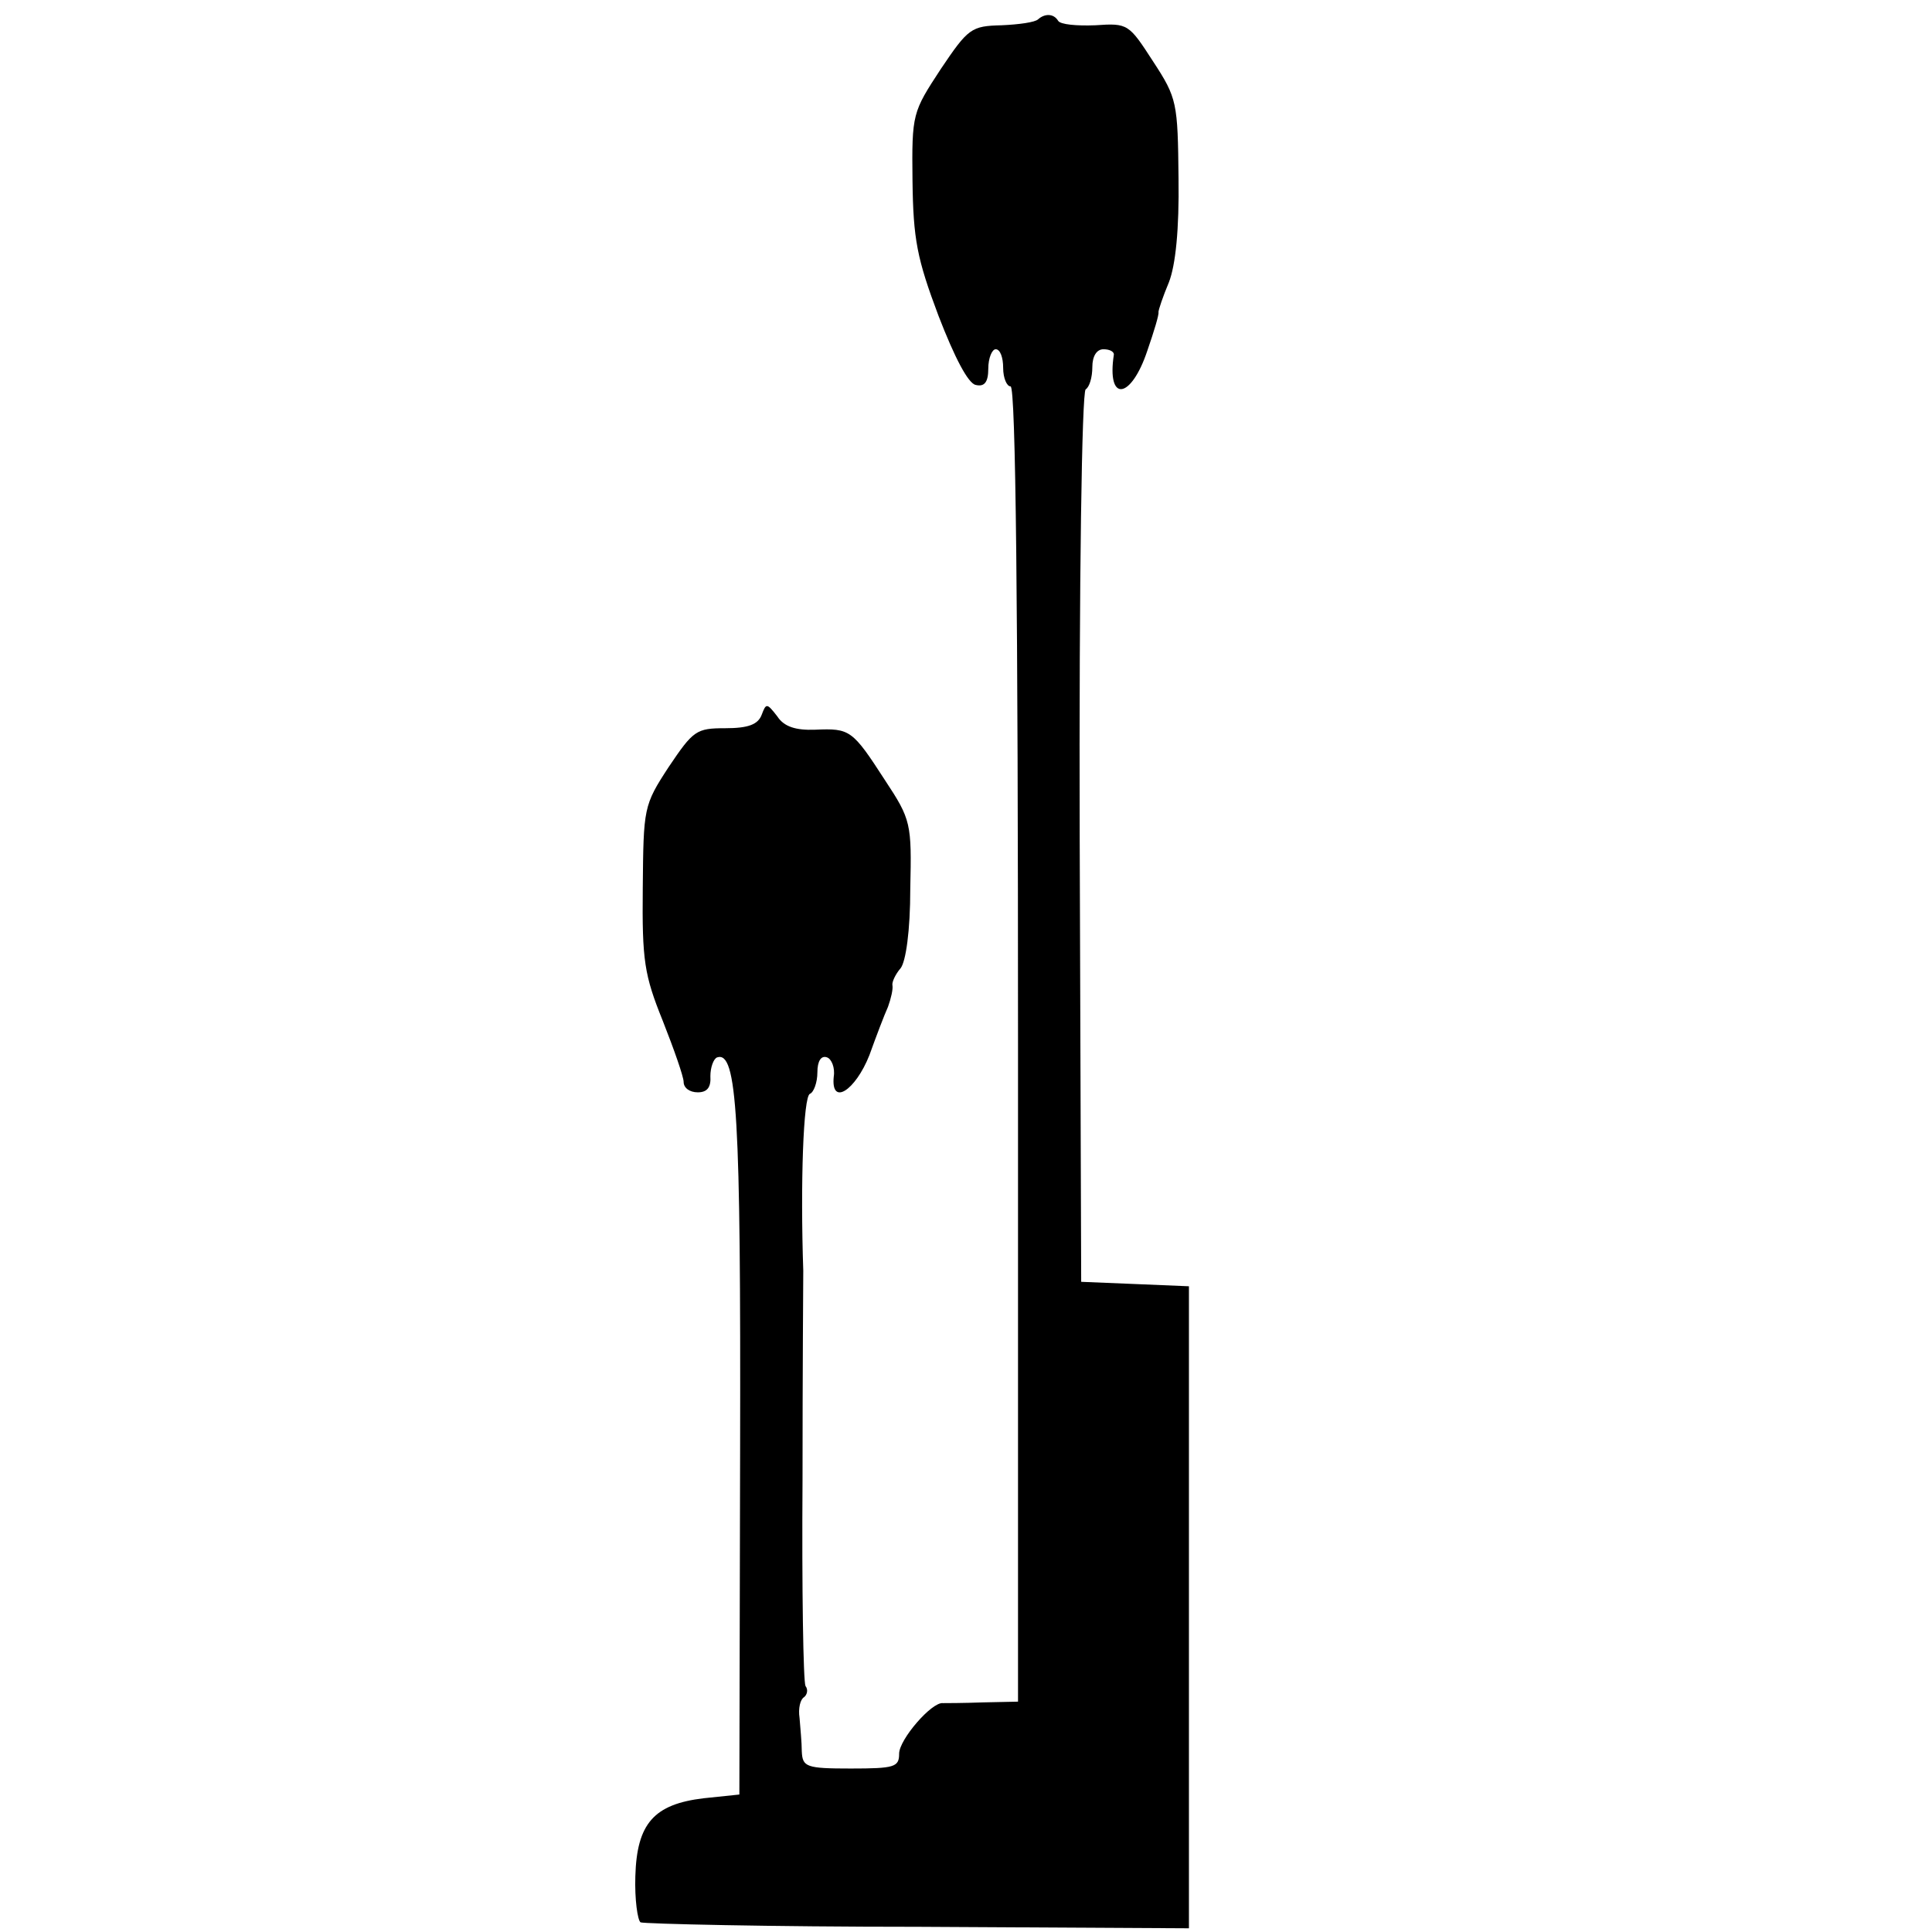 <?xml version="1.0" standalone="no"?>
<!DOCTYPE svg PUBLIC "-//W3C//DTD SVG 20010904//EN"
 "http://www.w3.org/TR/2001/REC-SVG-20010904/DTD/svg10.dtd">
<svg version="1.0" xmlns="http://www.w3.org/2000/svg"
 width="260pt" height="260pt" viewBox="0 0 260 260"
 preserveAspectRatio="xMidYMid meet">
<g transform="translate(0,260) scale(0.1,-0.1)"
fill="#000000" stroke="none">
<path d="M1397 2574 c-4 -4 -26 -7 -49 -8 -41 -1 -45 -4 -82 -59 -38 -58 -39
-60 -38 -150 1 -79 6 -105 35 -182 22 -57 40 -91 50 -93 12 -3 17 4 17 22 0
14 5 26 10 26 6 0 10 -11 10 -25 0 -14 5 -25 10 -25 7 0 10 -302 10 -885 l0
-885 -47 -1 c-27 -1 -51 -1 -54 -1 -15 2 -59 -49 -59 -68 0 -18 -6 -20 -65
-20 -60 0 -65 2 -66 23 0 12 -2 32 -3 45 -2 13 1 25 6 28 4 3 6 10 2 15 -3 6
-5 130 -4 277 0 147 1 274 1 282 -4 117 0 235 9 238 5 2 10 15 10 29 0 15 5
23 13 20 6 -2 11 -14 9 -26 -4 -40 29 -19 48 29 9 25 20 54 25 65 4 11 7 24 6
29 -1 4 4 15 11 23 7 9 13 50 13 107 2 88 1 93 -34 146 -44 68 -47 70 -94 68
-26 -1 -42 4 -51 18 -14 18 -15 18 -21 2 -5 -13 -18 -18 -49 -18 -39 0 -43 -3
-76 -52 -34 -52 -34 -55 -35 -163 -1 -98 2 -117 27 -179 15 -38 28 -75 28 -82
0 -8 8 -14 19 -14 13 0 18 7 17 22 0 11 4 23 9 25 27 9 32 -77 31 -529 l-1
-463 -48 -5 c-67 -8 -90 -34 -92 -105 -1 -31 3 -59 7 -62 5 -2 173 -6 374 -6
l364 -2 0 432 0 432 -72 3 -73 3 -2 597 c-1 351 3 600 8 604 5 3 9 16 9 30 0
15 6 24 15 24 8 0 14 -3 14 -7 -10 -65 23 -61 45 5 9 26 16 49 15 52 0 3 6 21
14 40 9 23 14 71 13 140 -1 102 -2 108 -34 157 -33 51 -34 52 -78 49 -25 -1
-47 1 -50 6 -6 10 -18 10 -27 2z"/>
</g>
</svg>
